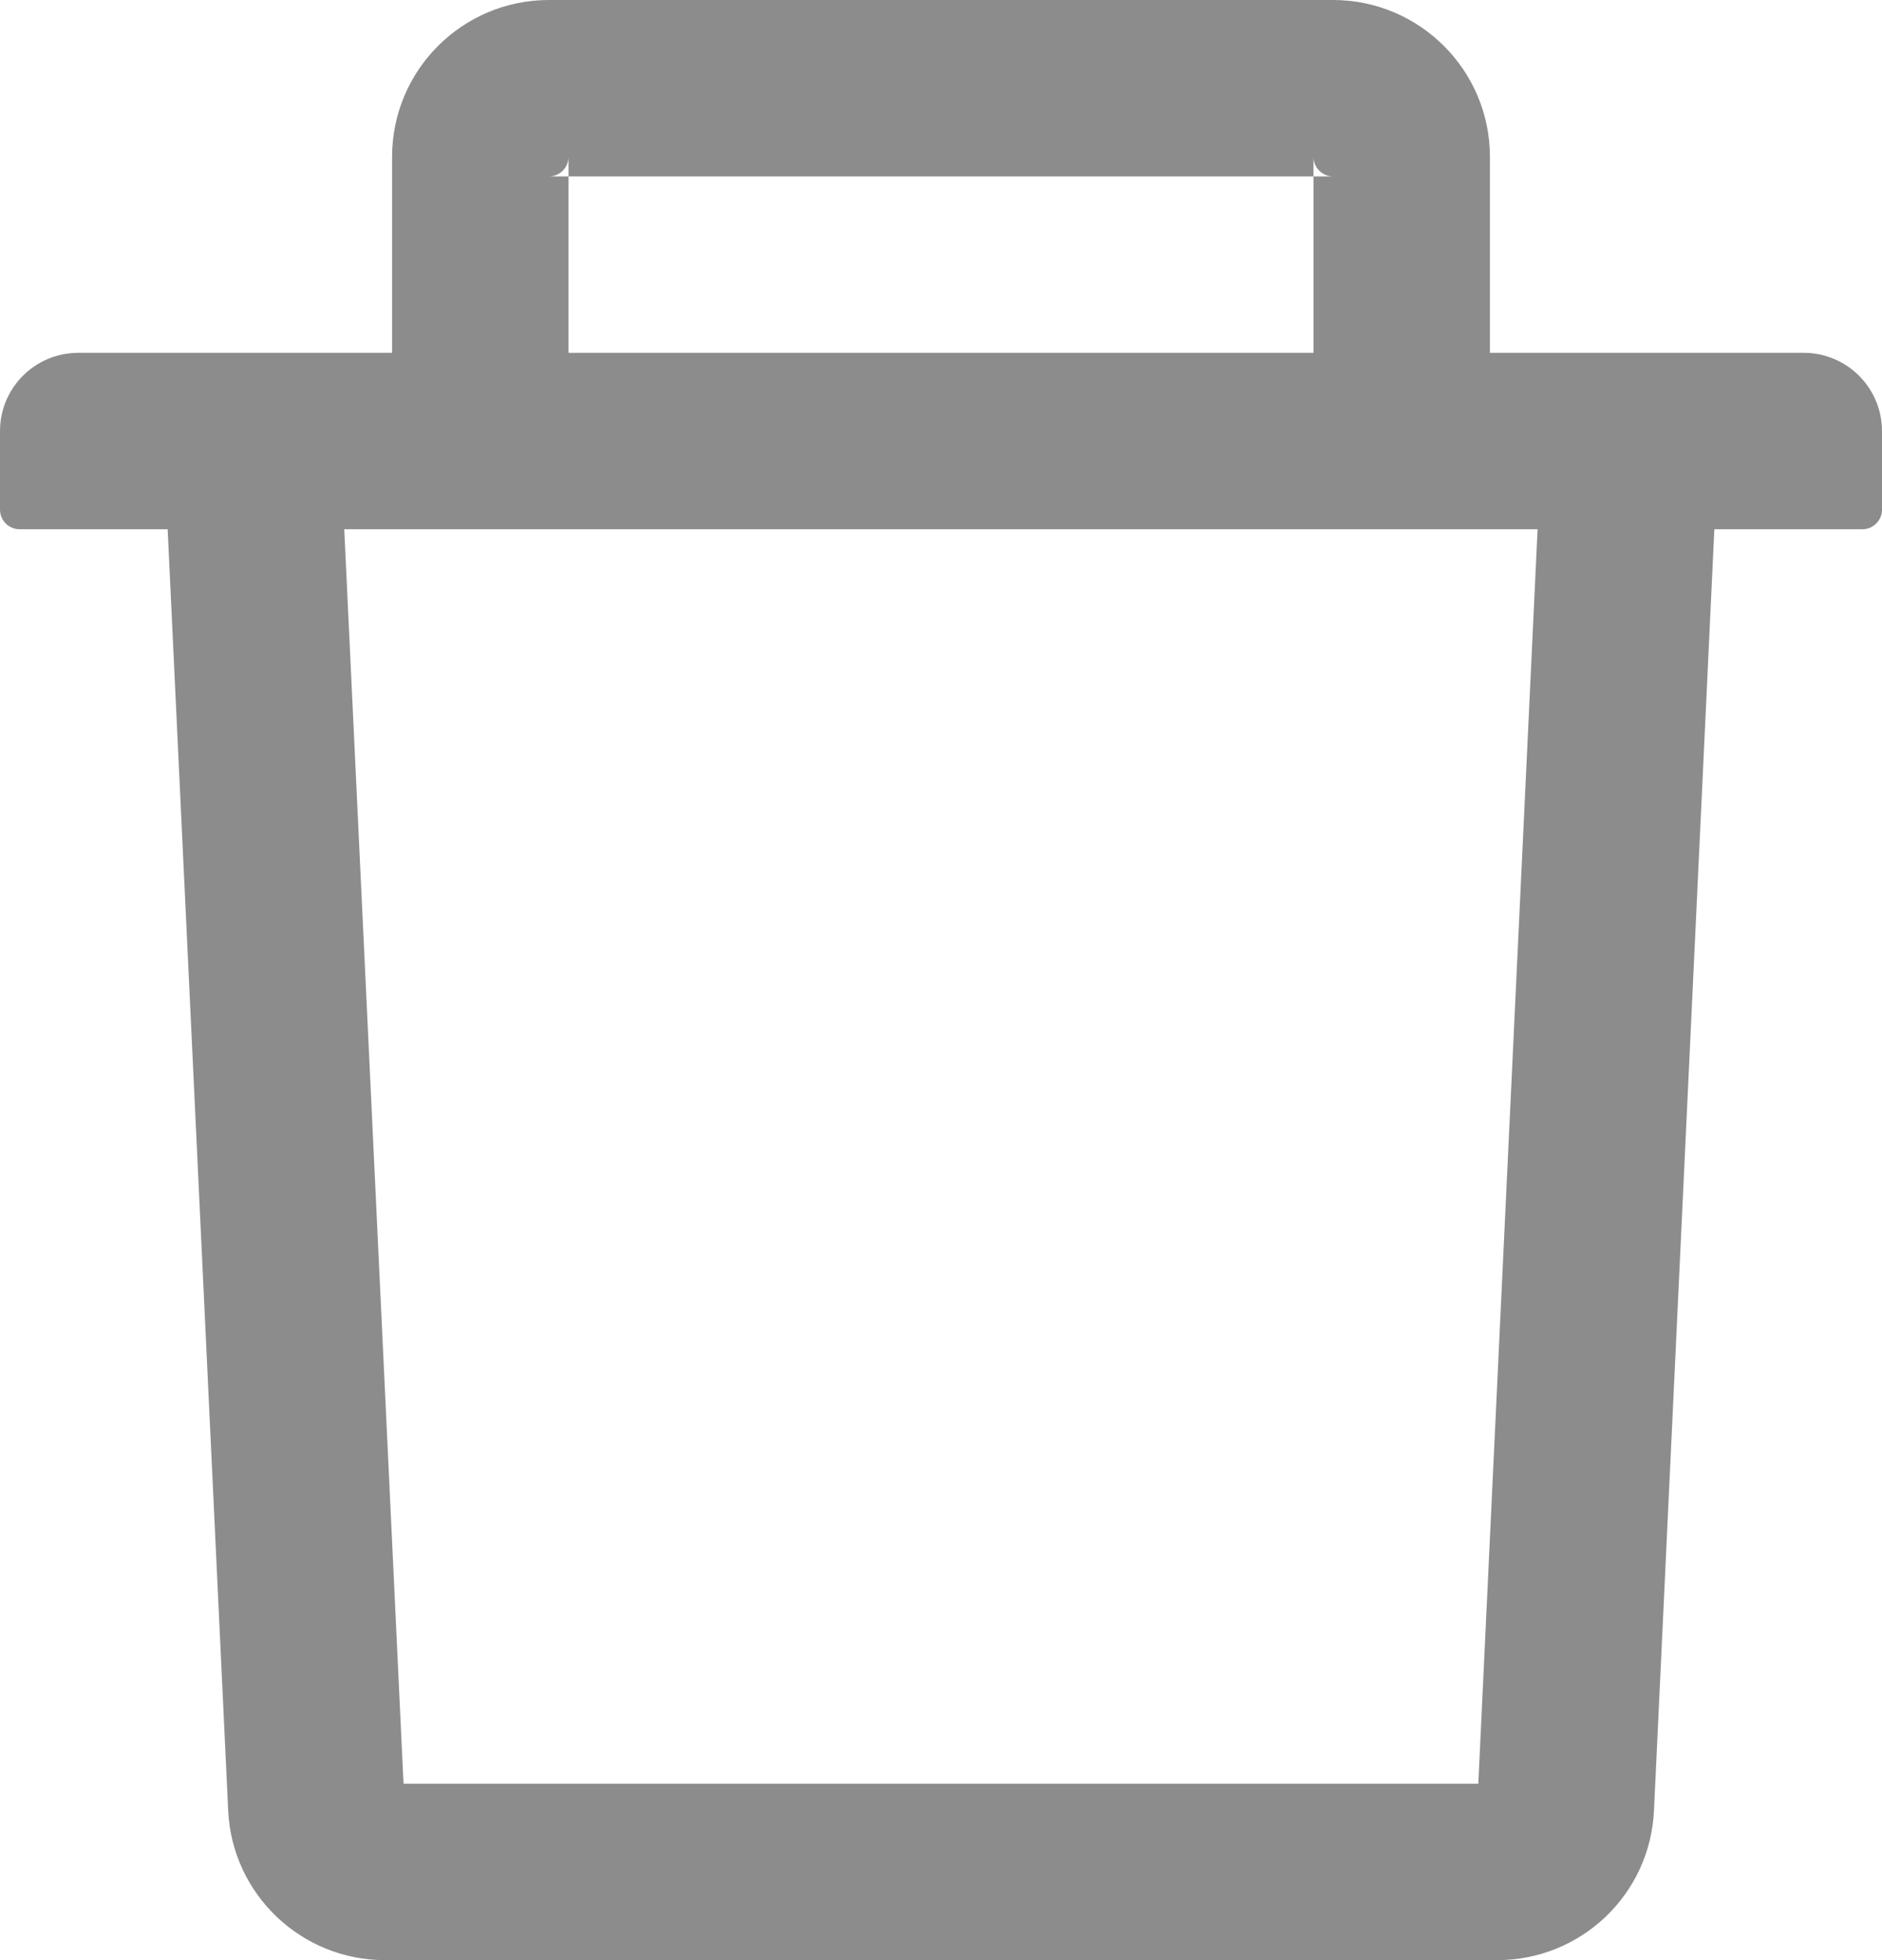 <?xml version="1.0" encoding="UTF-8" standalone="no"?>
<svg
   width="12"
   height="12.5"
   viewBox="0 0 12 12.5"
   fill="none"
   version="1.1"
   id="svg1"
   xmlns="http://www.w3.org/2000/svg"
   xmlns:svg="http://www.w3.org/2000/svg">
  <defs
     id="defs1" />
  <path
     d="M 3.625,1.125 H 3.5 C 3.569,1.125 3.625,1.069 3.625,1 V 1.125 H 8.375 V 1 c 0,0.069 0.056,0.125 0.125,0.125 h -0.125 V 2.25 h 1.125 V 1 c 0,-0.552 -0.449,-1 -1,-1 H 3.5 c -0.552,0 -1,0.448 -1,1 V 2.25 H 3.625 Z M 11.5,2.25 H 0.5 C 0.223,2.25 0,2.473 0,2.75 v 0.5 c 0,0.069 0.056,0.125 0.125,0.125 h 0.944 l 0.386,8.172 c 0.025,0.533 0.466,0.953 0.998,0.953 h 7.094 c 0.534,0 0.974,-0.419 0.999,-0.953 L 10.931,3.375 h 0.944 c 0.069,0 0.125,-0.056 0.125,-0.125 v -0.5 c 0,-0.277 -0.224,-0.5 -0.5,-0.5 z m -2.074,9.125 H 2.573 L 2.195,3.375 h 7.609 z"
     fill="#000000"
     fill-opacity="0.45"
     id="path1" />
</svg>
